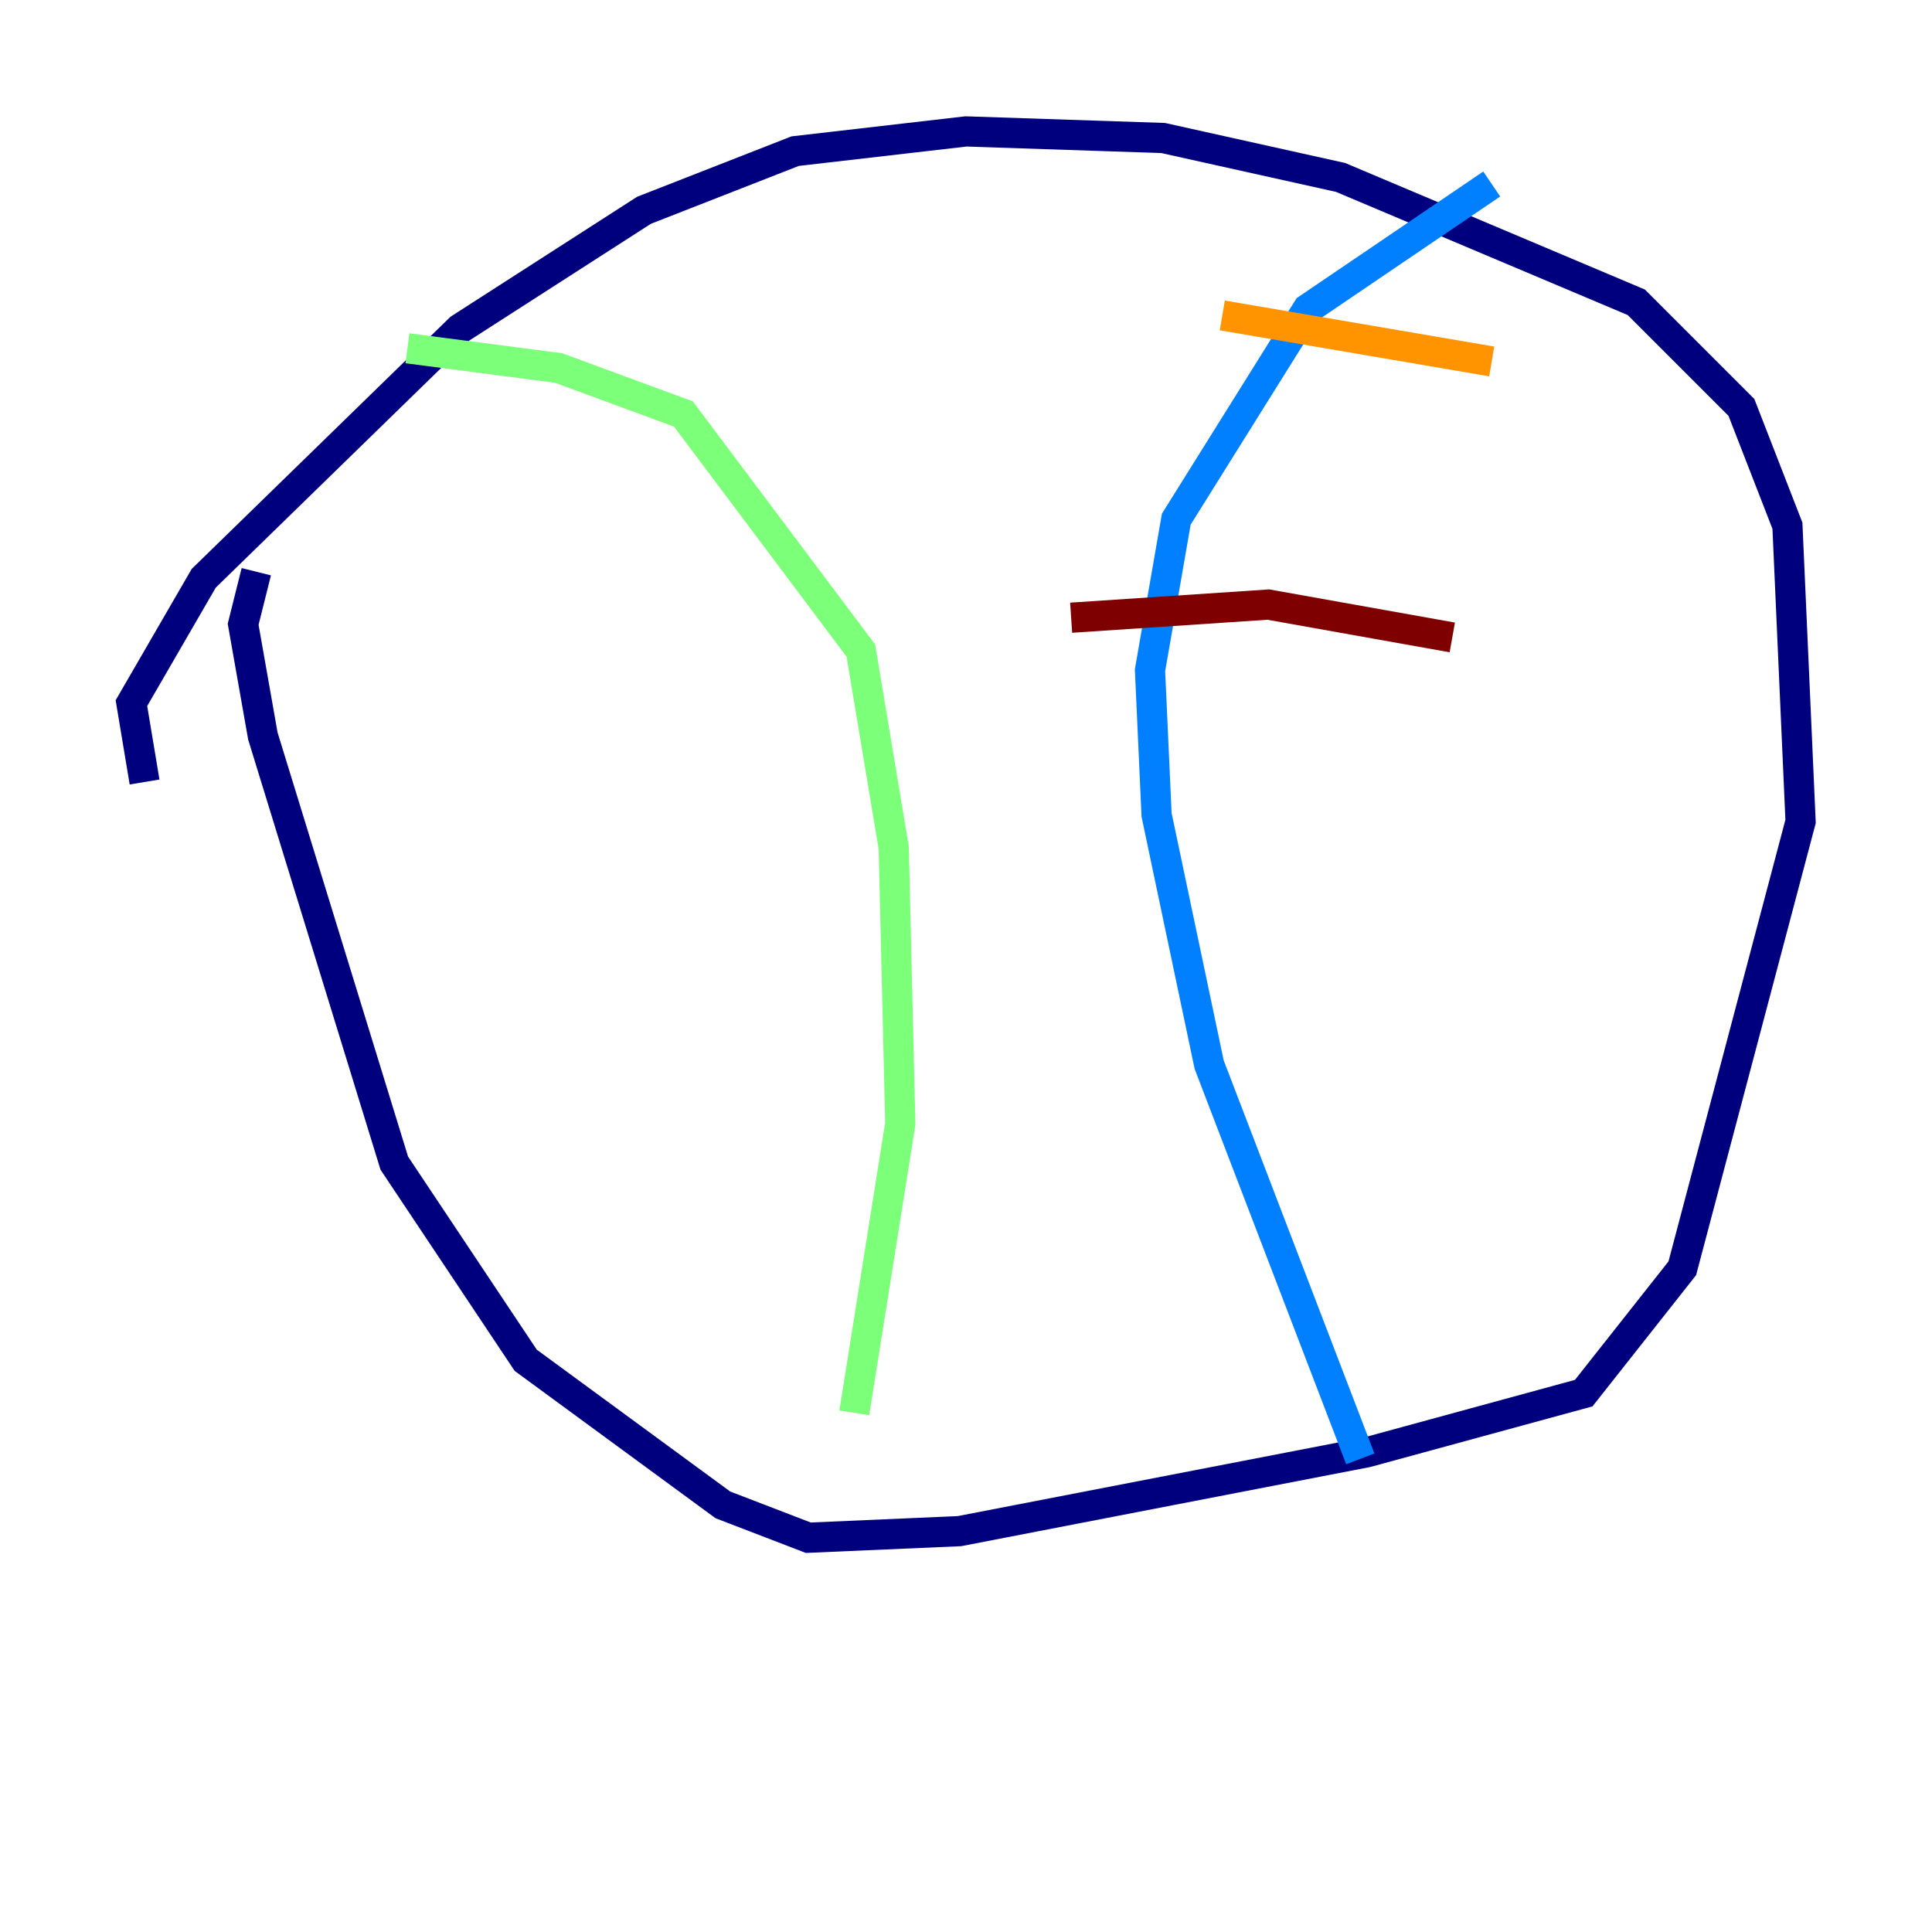 <?xml version="1.0" encoding="utf-8" ?>
<svg baseProfile="tiny" height="128" version="1.2" viewBox="0,0,128,128" width="128" xmlns="http://www.w3.org/2000/svg" xmlns:ev="http://www.w3.org/2001/xml-events" xmlns:xlink="http://www.w3.org/1999/xlink"><defs /><polyline fill="none" points="9.578,51.809 8.707,46.585 13.497,38.313 30.476,21.769 42.667,13.932 52.68,10.014 64.0,8.707 77.061,9.143 88.816,11.755 108.408,20.027 115.374,26.993 118.422,34.83 119.293,54.422 111.456,84.027 104.925,92.299 90.558,96.218 63.565,101.442 53.551,101.878 47.891,99.701 34.83,90.122 26.122,77.061 17.415,48.762 16.109,41.361 16.98,37.878" stroke="#00007f" stroke-width="2" /><polyline fill="none" points="98.83,12.191 86.639,20.463 77.932,34.395 76.191,44.408 76.626,53.986 80.109,70.531 90.122,96.653" stroke="#0080ff" stroke-width="2" /><polyline fill="none" points="26.993,23.075 37.007,24.381 45.279,27.429 57.034,43.102 59.211,56.163 59.646,74.449 56.599,93.605" stroke="#7cff79" stroke-width="2" /><polyline fill="none" points="80.98,20.898 98.83,23.946" stroke="#ff9400" stroke-width="2" /><polyline fill="none" points="70.966,40.925 84.027,40.054 96.218,42.231" stroke="#7f0000" stroke-width="2" /></svg>